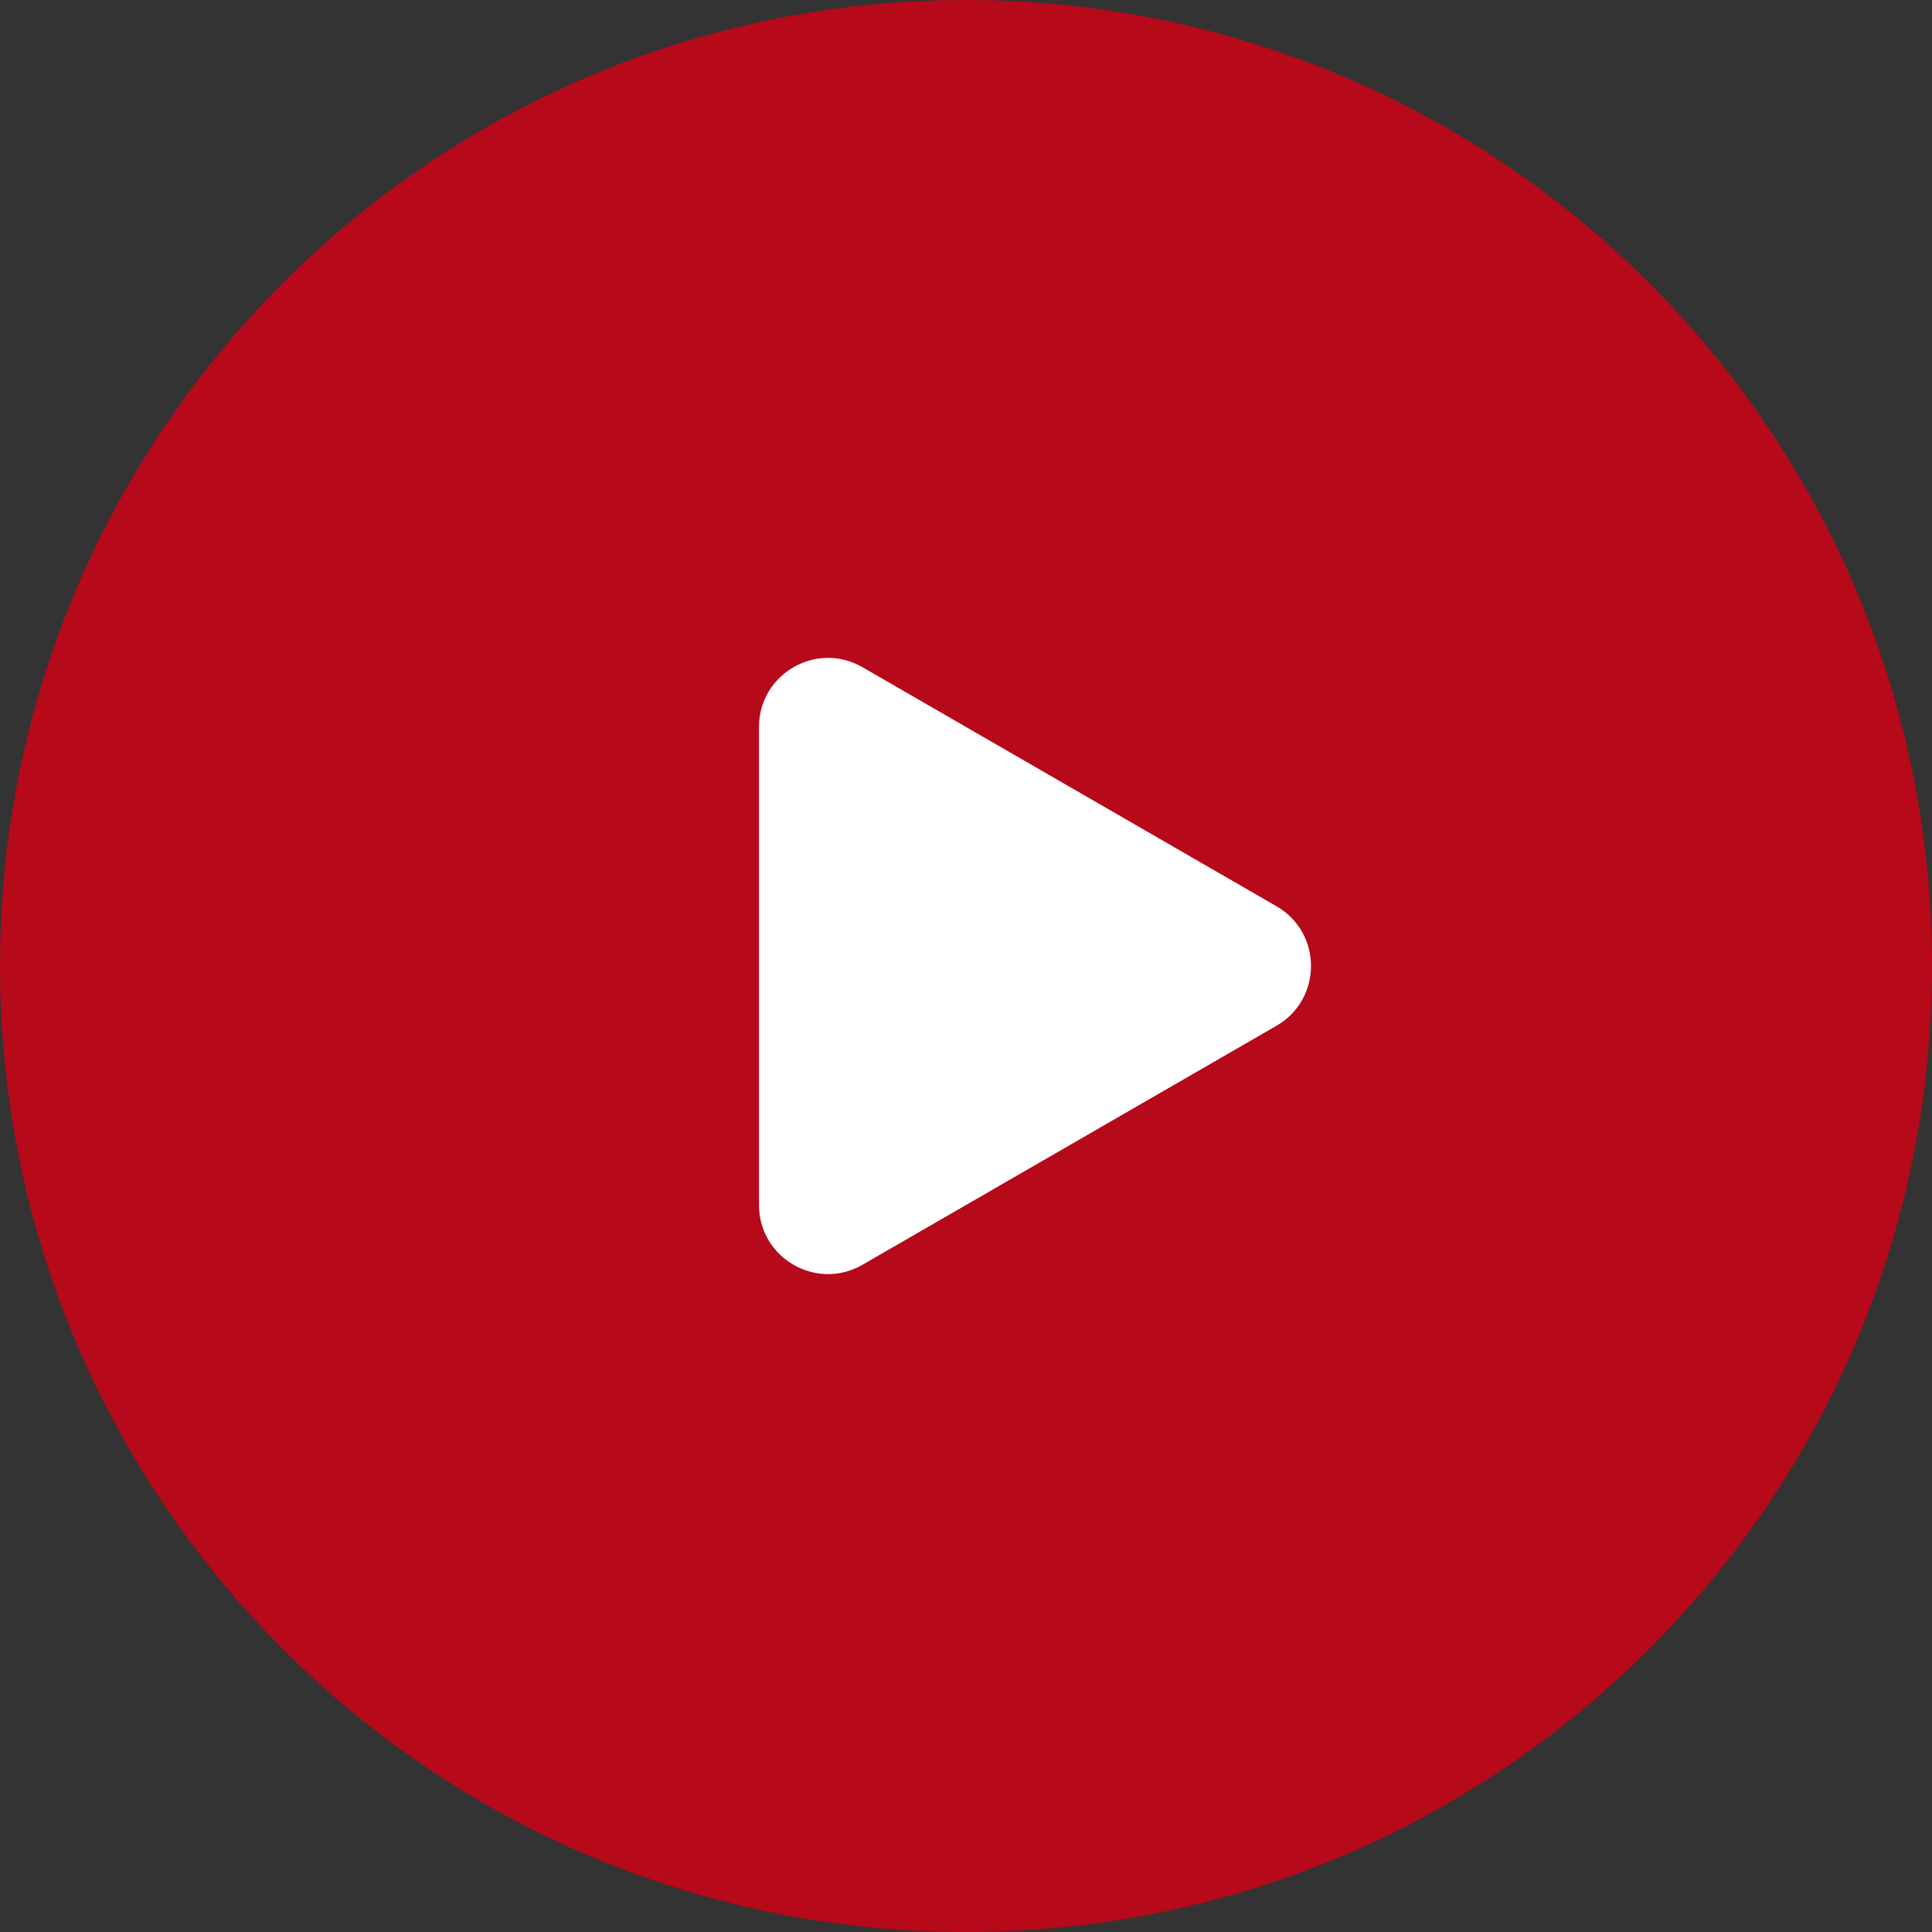 <svg width="112" height="112" viewBox="0 0 112 112" fill="none" xmlns="http://www.w3.org/2000/svg">
<rect x="0" y="0" width="112" height="112" fill="#333333" stroke="none"/>
<path d="M112 56C112 86.928 86.928 112 56 112C25.072 112 0 86.928 0 56C0 25.072 25.072 0 56 0C86.928 0 112 25.072 112 56Z" fill="#B60919"/>
<path d="M74 52.536C76.667 54.075 76.667 57.925 74 59.464L50 73.32C47.333 74.86 44 72.936 44 69.856V42.144C44 39.064 47.333 37.14 50 38.679L74 52.536Z" fill="white"/>
</svg>
